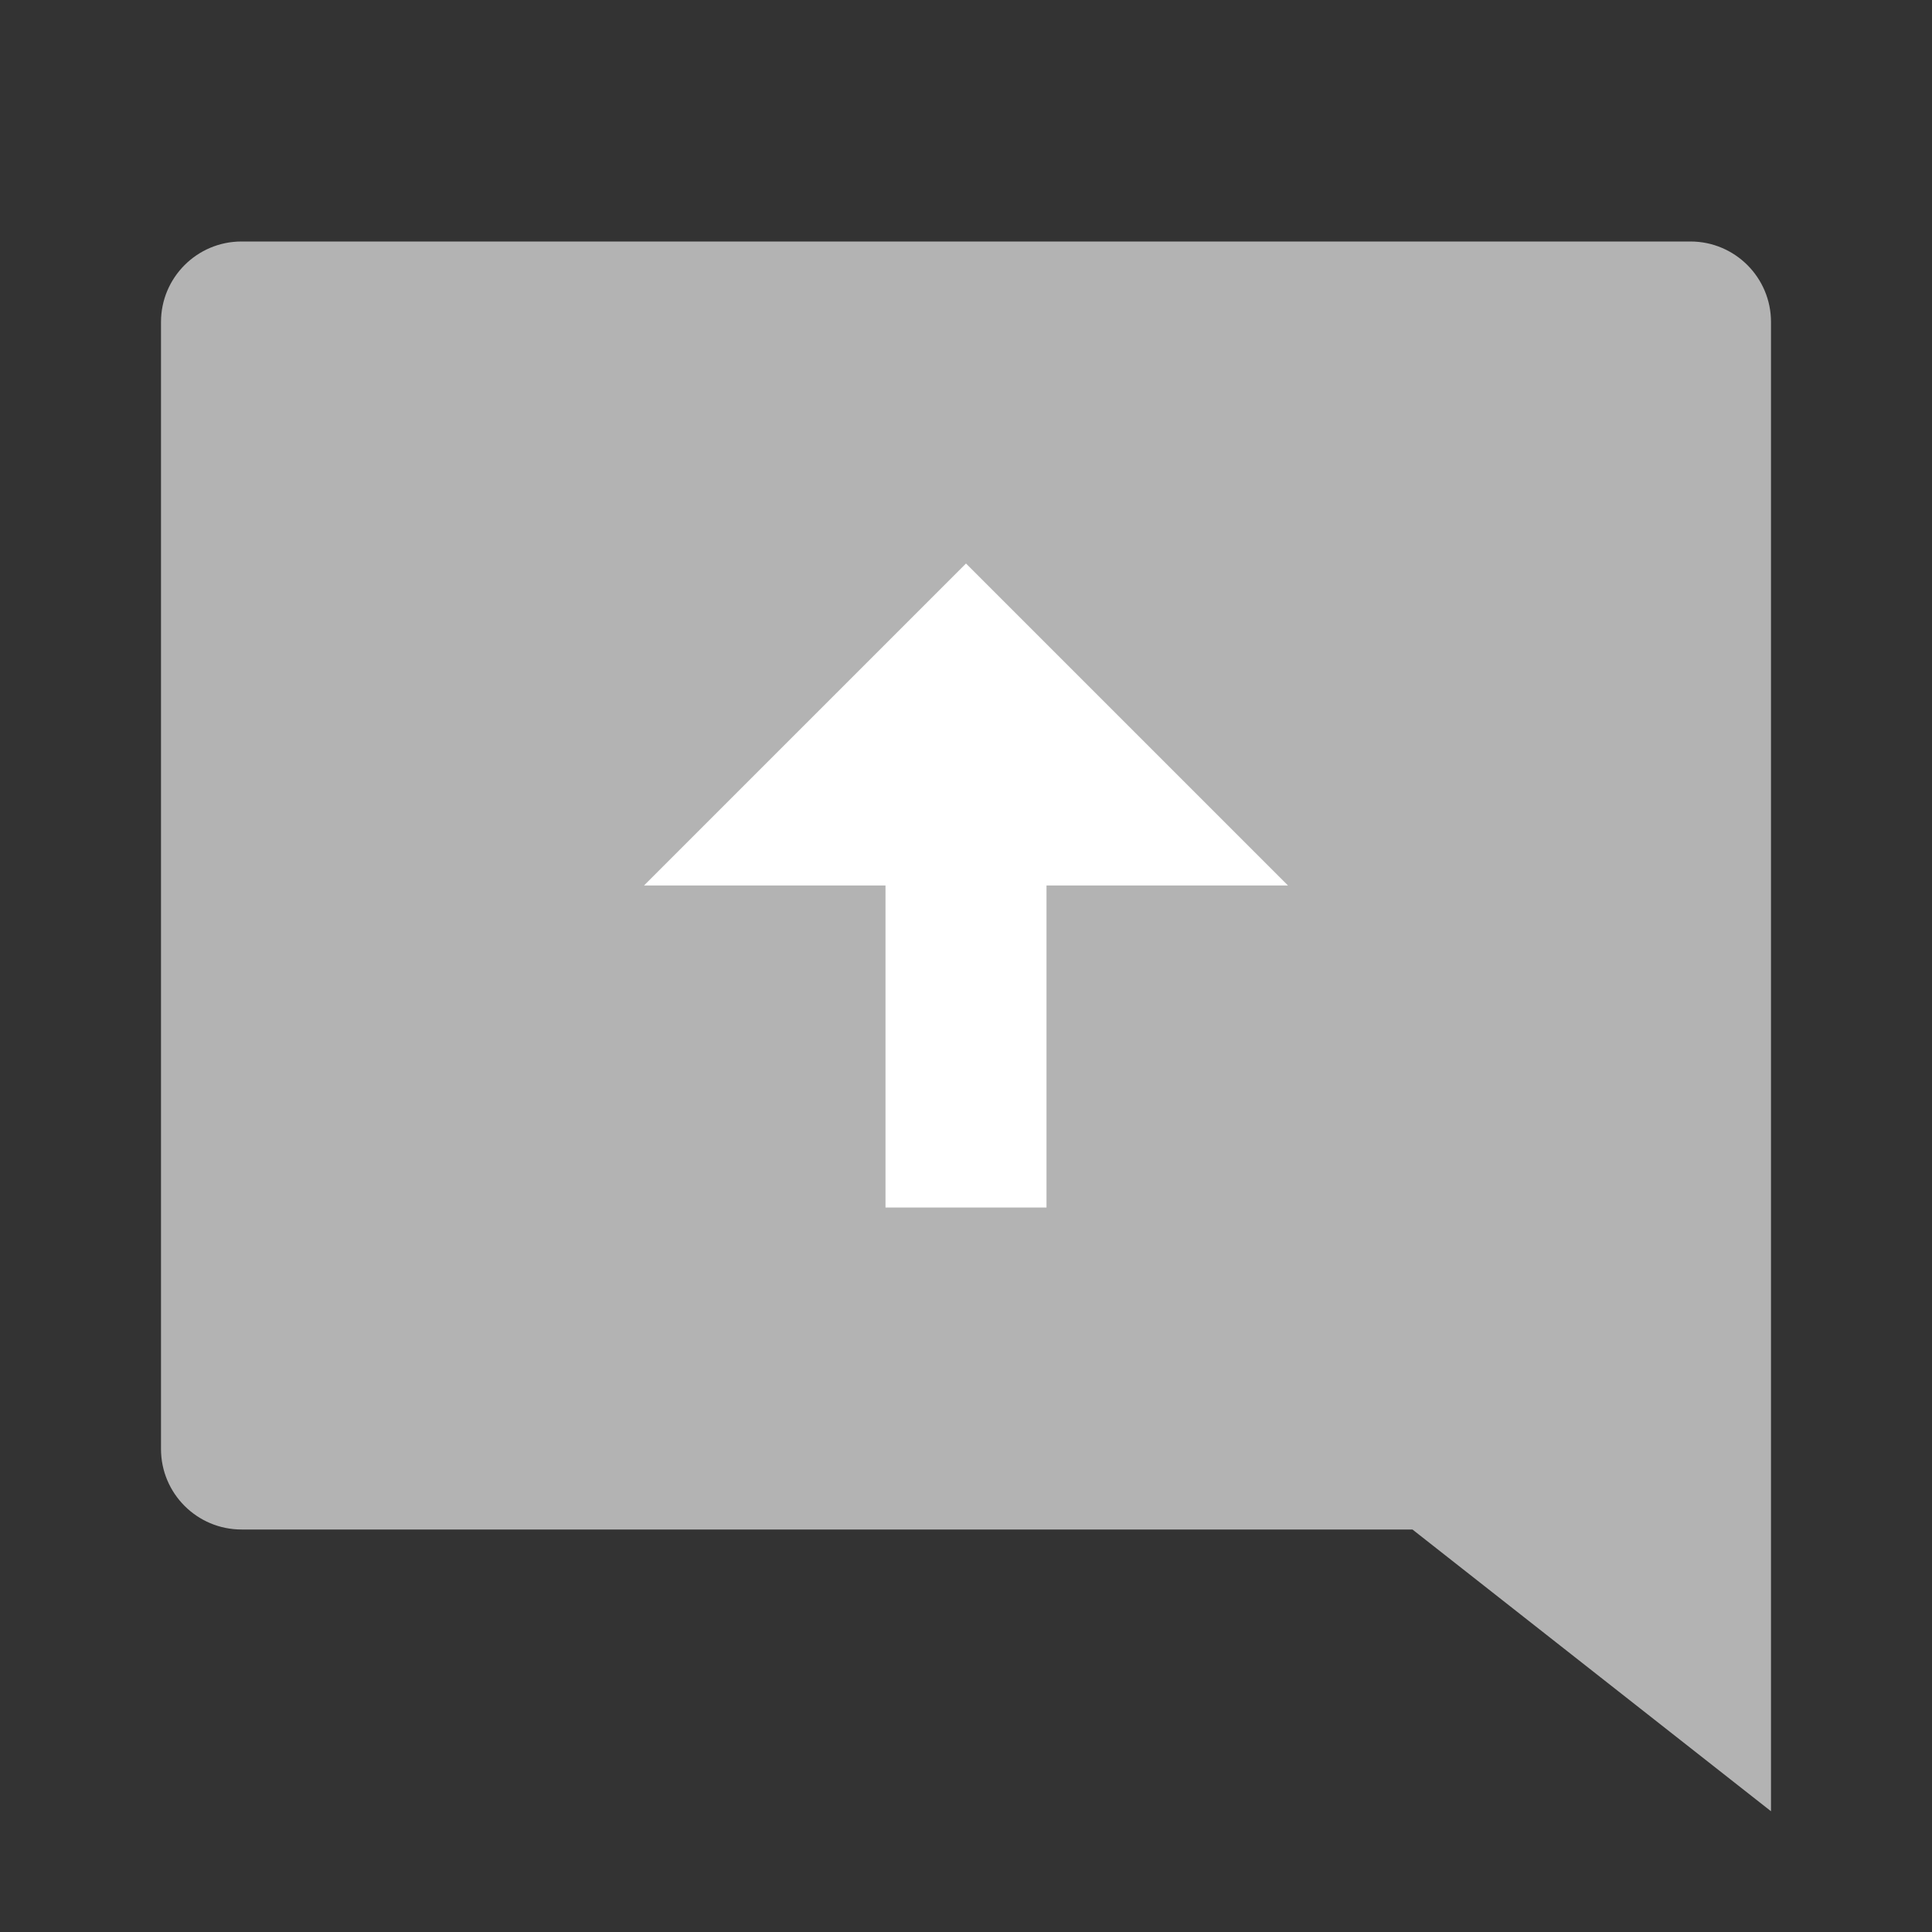 <svg width="24" height="24" viewBox="0 0 24 24" fill="none" xmlns="http://www.w3.org/2000/svg">
<rect x="0" y="0" width="24" height="24" fill="#333333" stroke="none"/>
<path d="M17.546 19L22 22.5V4C22 3.448 21.552 3 21 3H3C2.448 3 2 3.448 2 4V18C2 18.552 2.448 19 3 19H17.546Z" fill="#B3B3B3"/>
<path d="M11 15V11H8L12 7L16 11H13V15H11Z" fill="white"/>
</svg>

